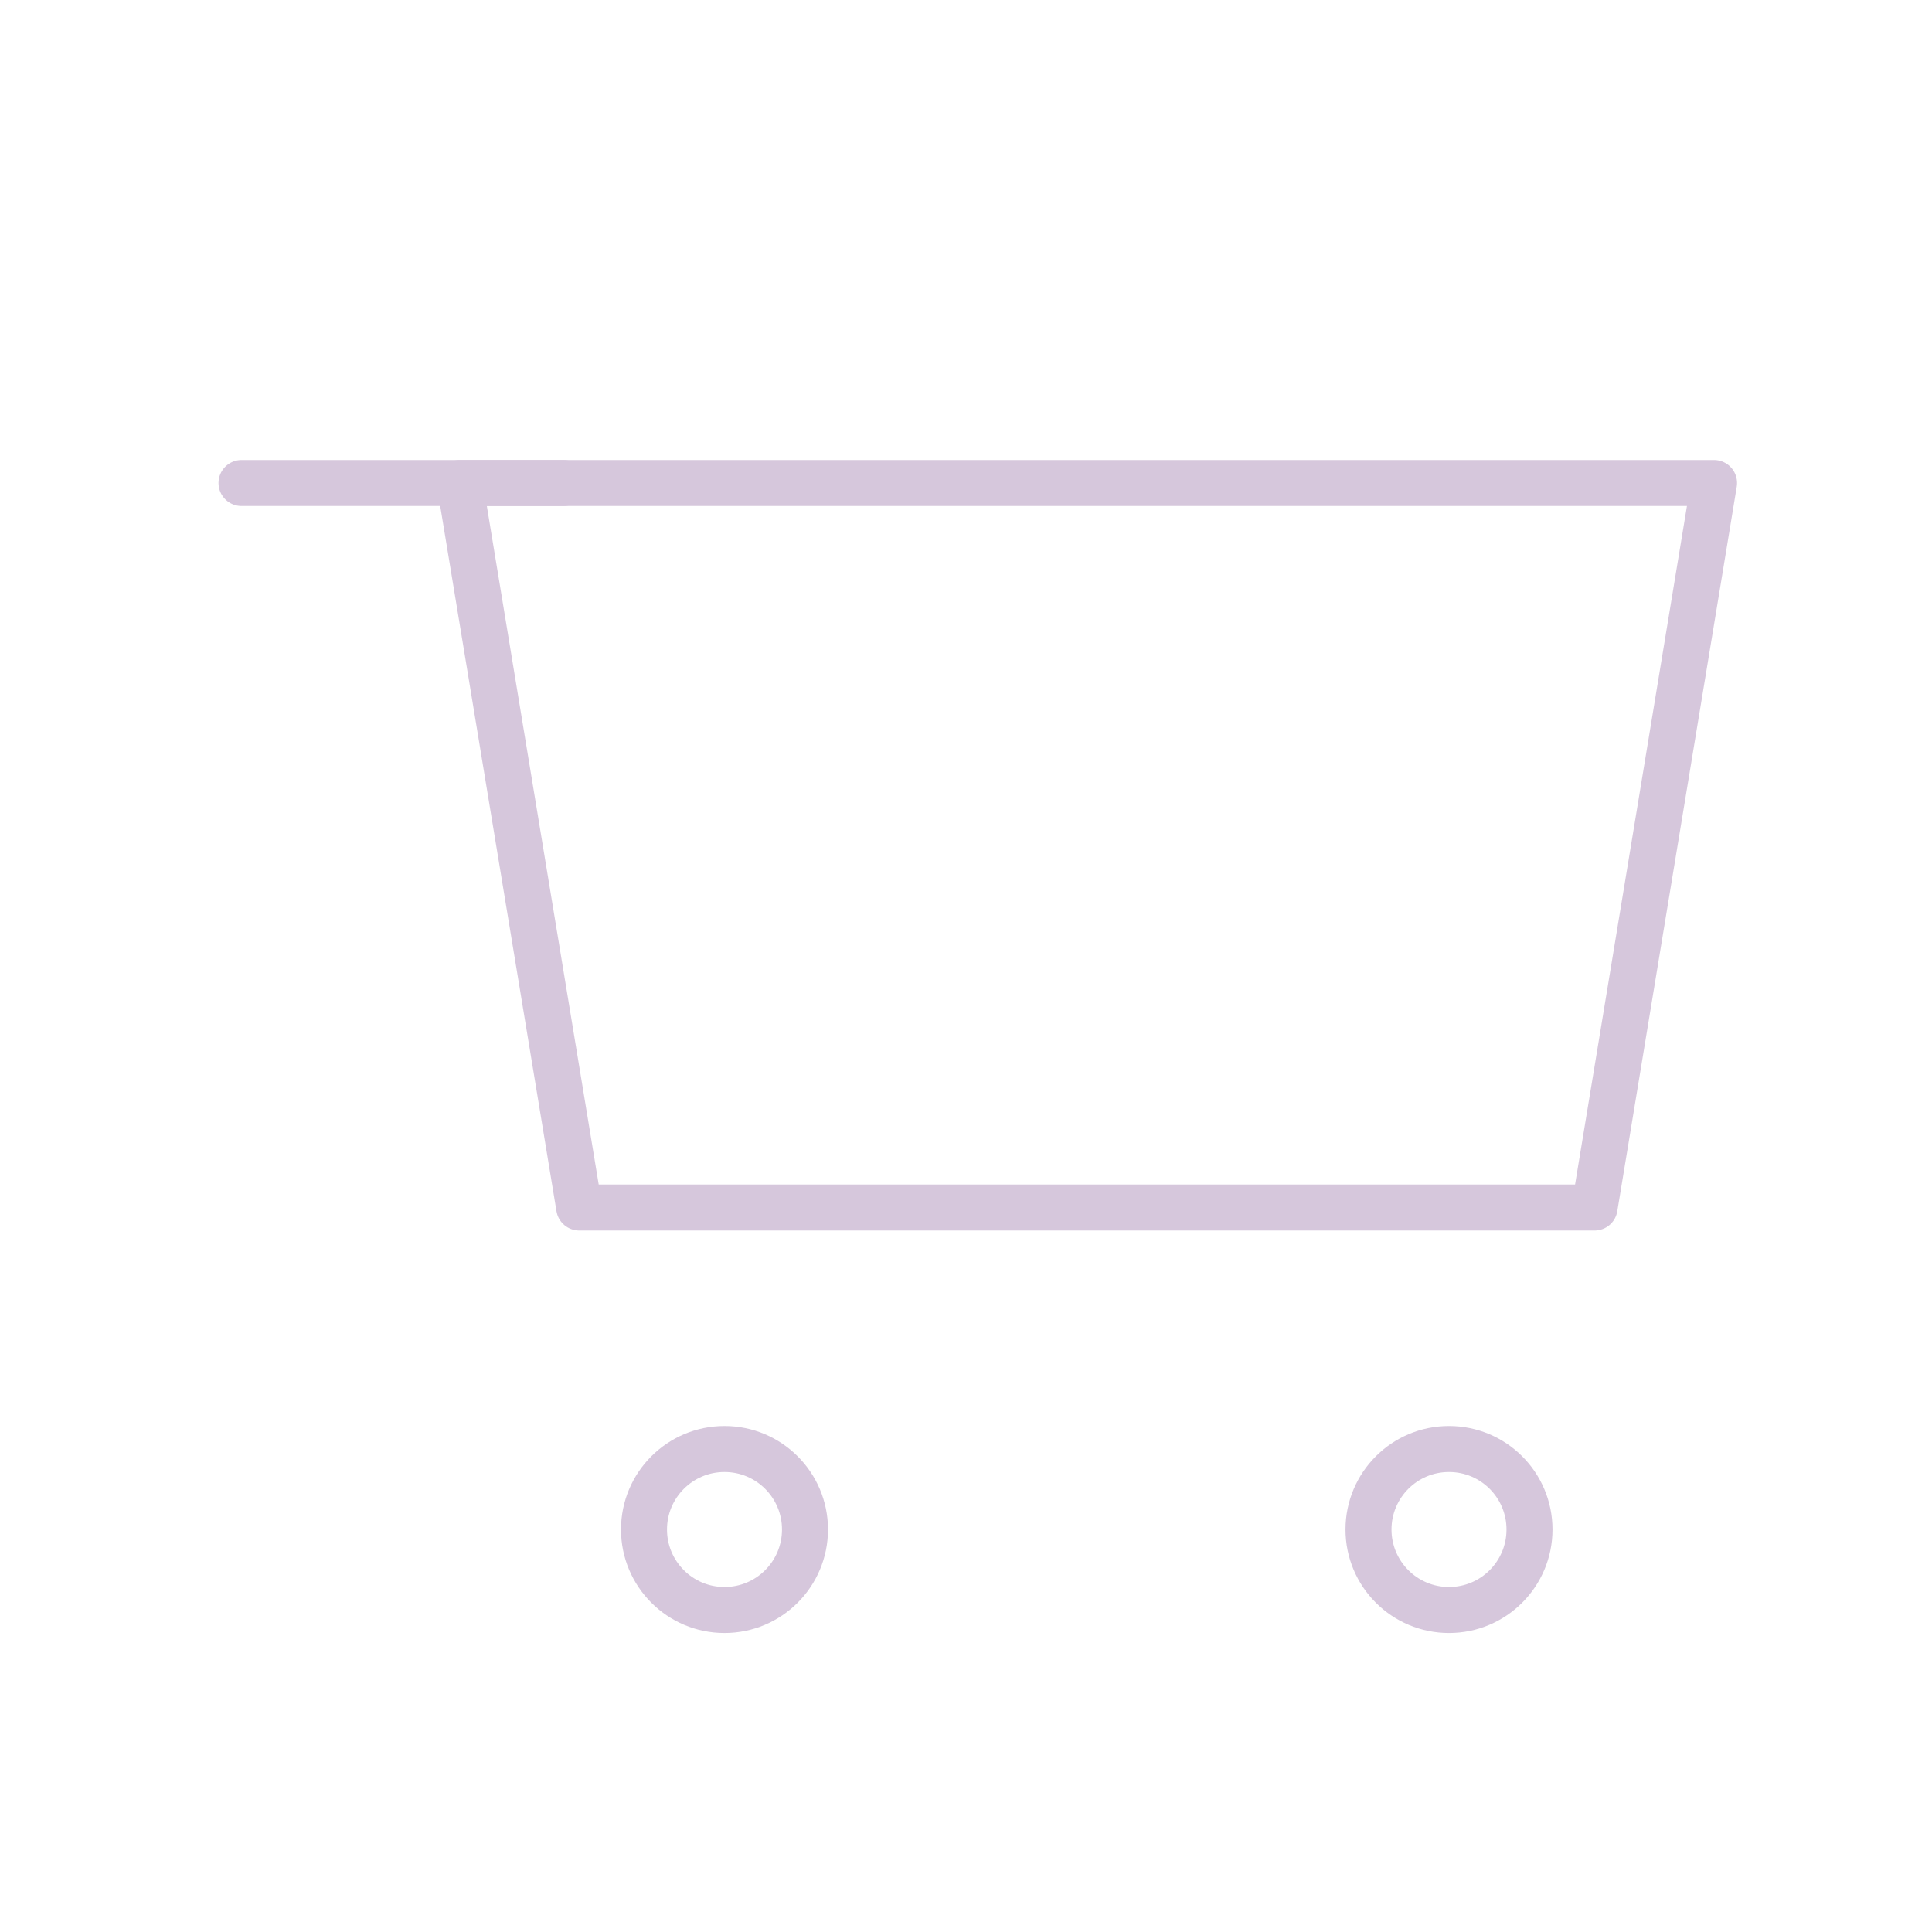 <svg width="42" height="42" viewBox="0 0 42 42" fill="none" xmlns="http://www.w3.org/2000/svg">
<path fill-rule="evenodd" clip-rule="evenodd" d="M9.994 10.5H37.262L34.665 26.25H12.591L9.994 10.5Z" stroke="#D6C7DC" stroke-linecap="round" stroke-linejoin="round"/>
<path fill-rule="evenodd" clip-rule="evenodd" d="M15.75 35C16.716 35 17.5 34.217 17.5 33.25C17.5 32.283 16.716 31.5 15.75 31.5C14.784 31.5 14 32.283 14 33.25C14 34.217 14.784 35 15.75 35Z" stroke="#D6C7DC"/>
<path fill-rule="evenodd" clip-rule="evenodd" d="M31.5 35C32.467 35 33.25 34.217 33.25 33.25C33.25 32.283 32.467 31.5 31.5 31.5C30.534 31.5 29.75 32.283 29.75 33.25C29.75 34.217 30.534 35 31.5 35Z" stroke="#D6C7DC"/>
<path d="M12.25 10.5H5.25" stroke="#D6C7DC" stroke-linecap="round"/>
</svg>

